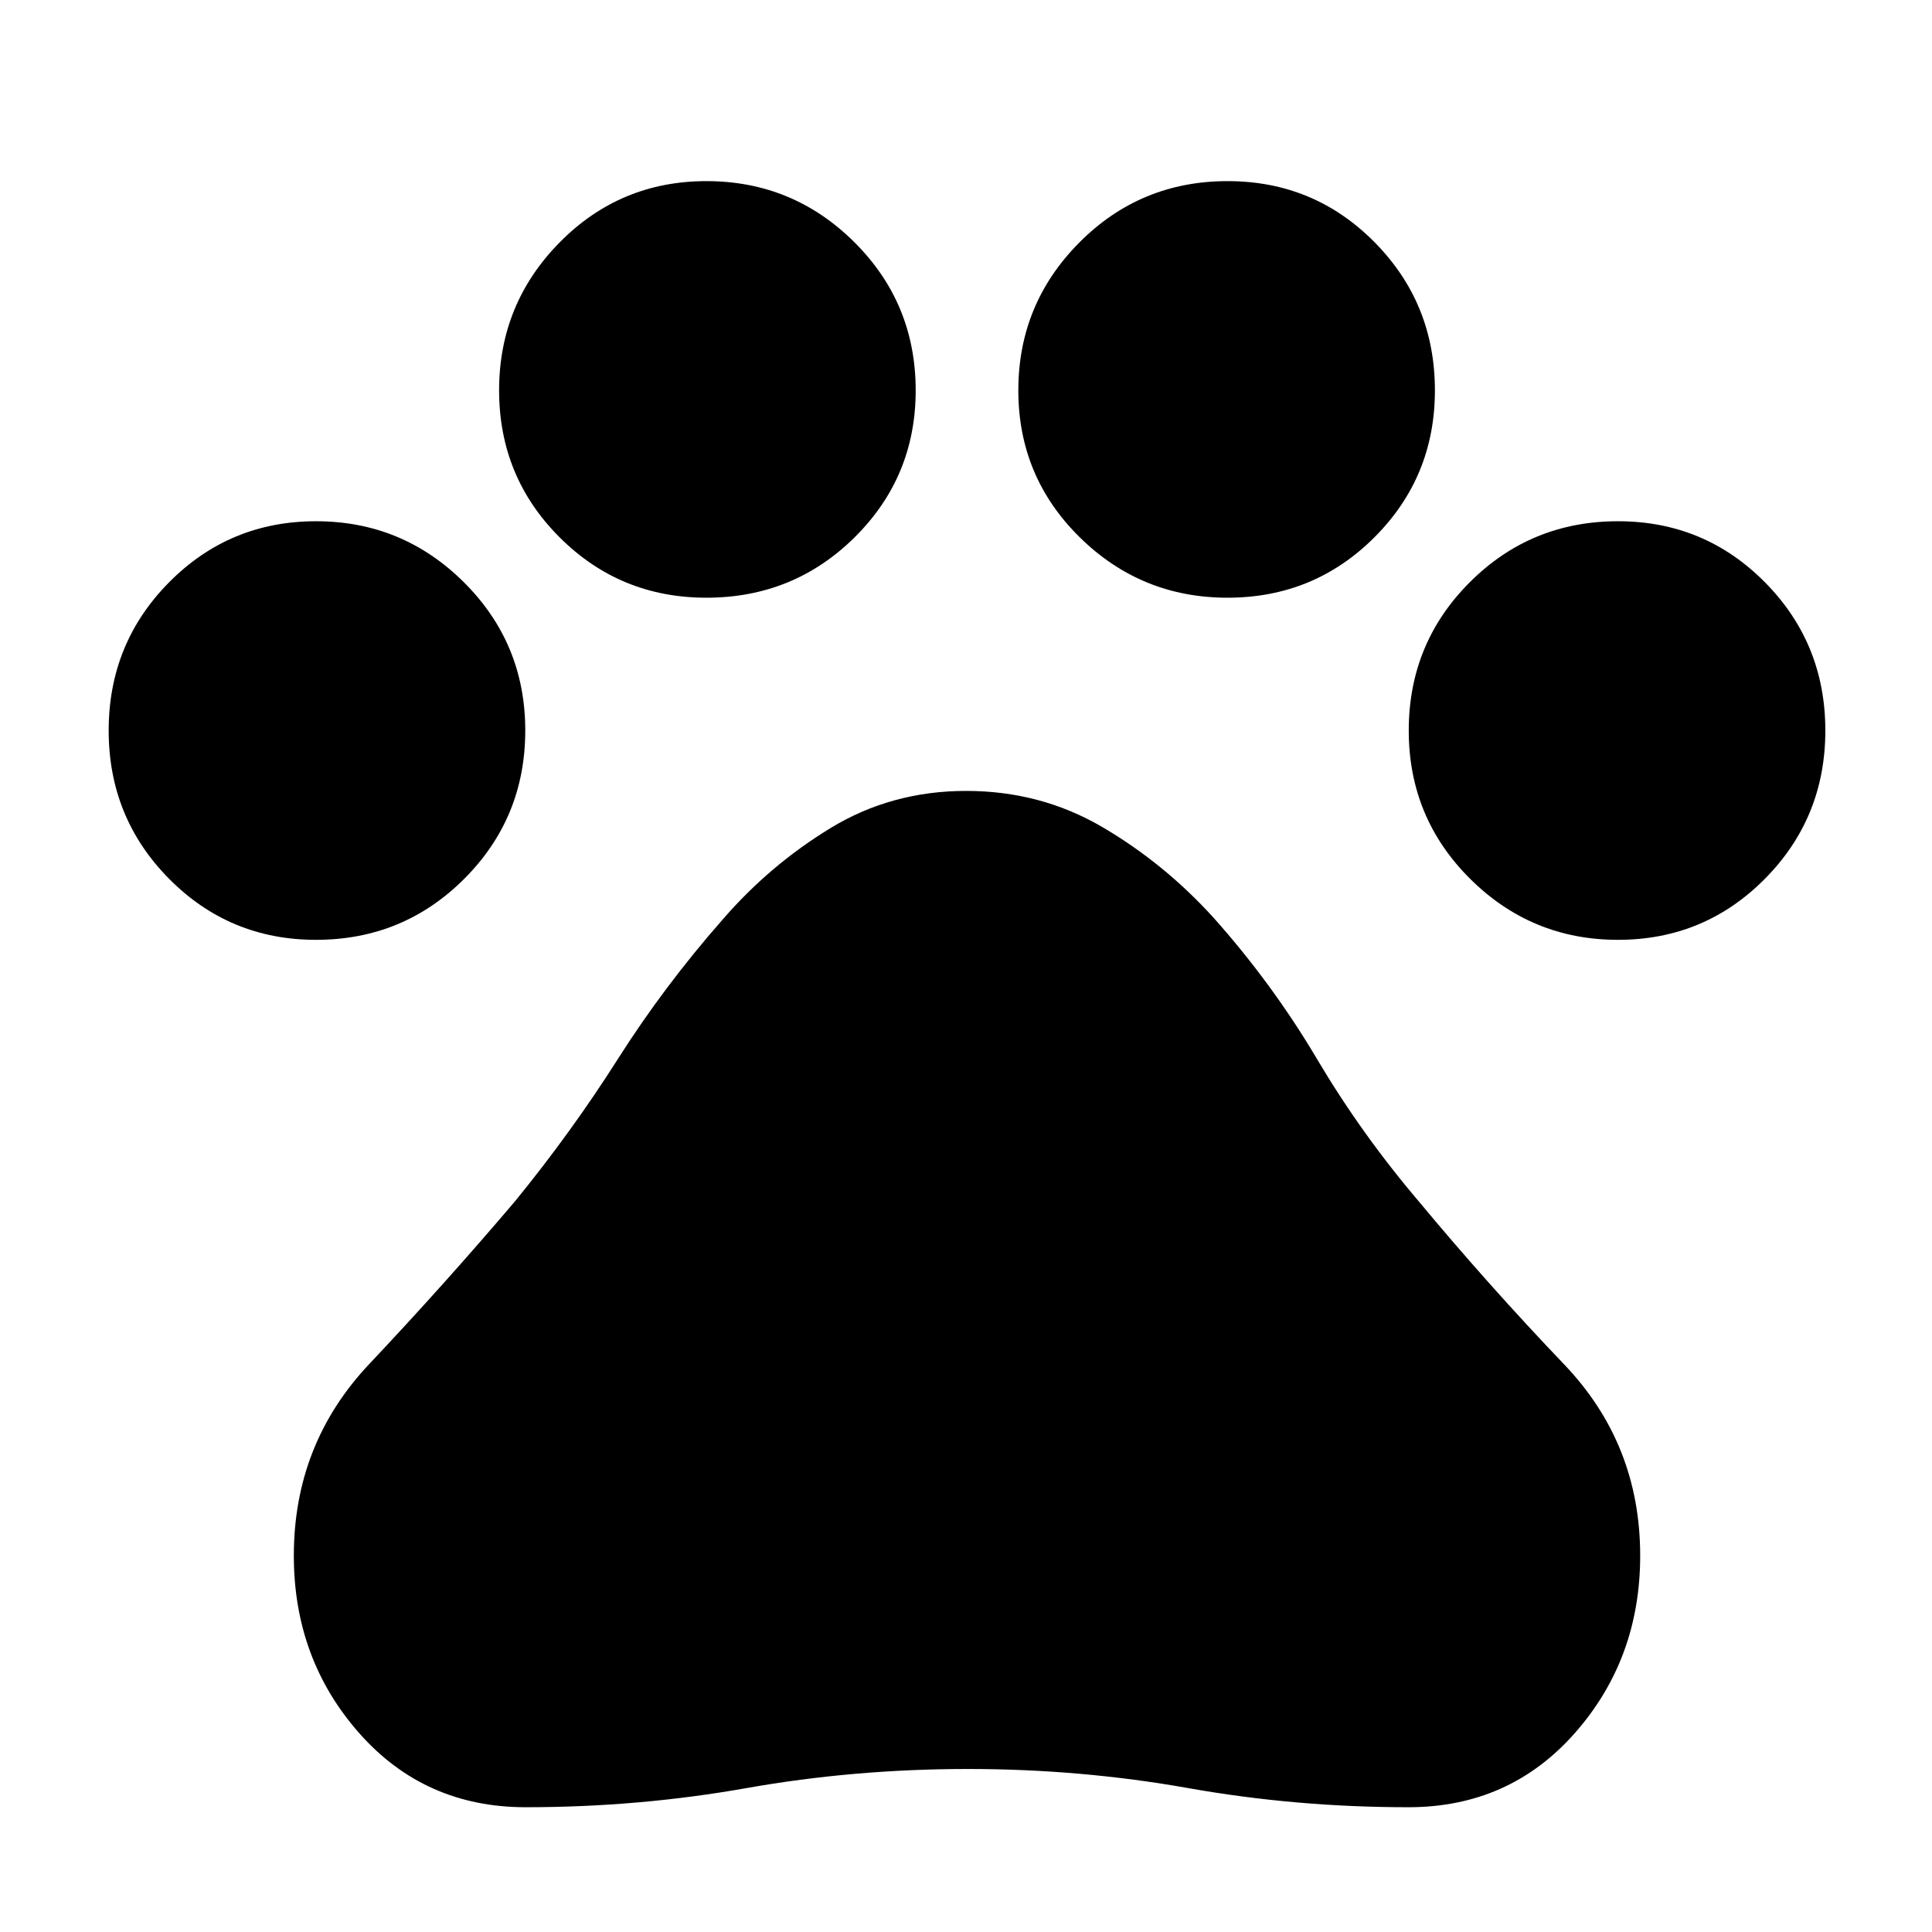 <svg xmlns="http://www.w3.org/2000/svg" height="24" viewBox="0 -960 960 960" width="24"><path d="M157-493q-42.94 0-72.97-30.32T54-597q0-43.36 30.04-73.68 30.04-30.32 73-30.32t73.46 30.32Q261-640.36 261-597q0 43.36-30.32 73.68Q200.36-493 157-493Zm194-170q-42.94 0-72.97-30.04t-30.03-73q0-42.96 30.04-73.46 30.04-30.5 73-30.5t73.46 30.32Q455-809.36 455-766q0 42.94-30.32 72.97T351-663Zm258.96 0q-42.96 0-73.46-30.04-30.5-30.04-30.5-73t30.32-73.46Q566.64-870 610-870q42.94 0 72.97 30.32T713-766q0 42.94-30.04 72.97t-73 30.03Zm194 170q-42.96 0-73.46-30.32Q700-553.64 700-597q0-43.36 30.32-73.68Q760.64-701 804-701q42.94 0 72.97 30.32T907-597q0 43.36-30.04 73.68-30.04 30.32-73 30.32ZM261.23-62Q211-62 178.5-98.81 146-135.62 146-187q0-55.5 37.5-95.25T256-363.2q28-34.34 51-70.57Q330-470 359-503q23.42-27.1 53.71-45.55Q443-567 480.06-567q37.05 0 67.75 18 30.69 18 55.19 45 29.18 32.71 51.34 70.1 22.16 37.4 50.71 70.94 34.45 41.46 72.2 80.96Q815-242.5 815-187q0 51.38-32.5 88.19Q750-62 699.87-62q-55.96 0-109.44-9.5Q536.96-81 481-81q-56.5 0-110.1 9.5Q317.31-62 261.23-62Z"/></svg>